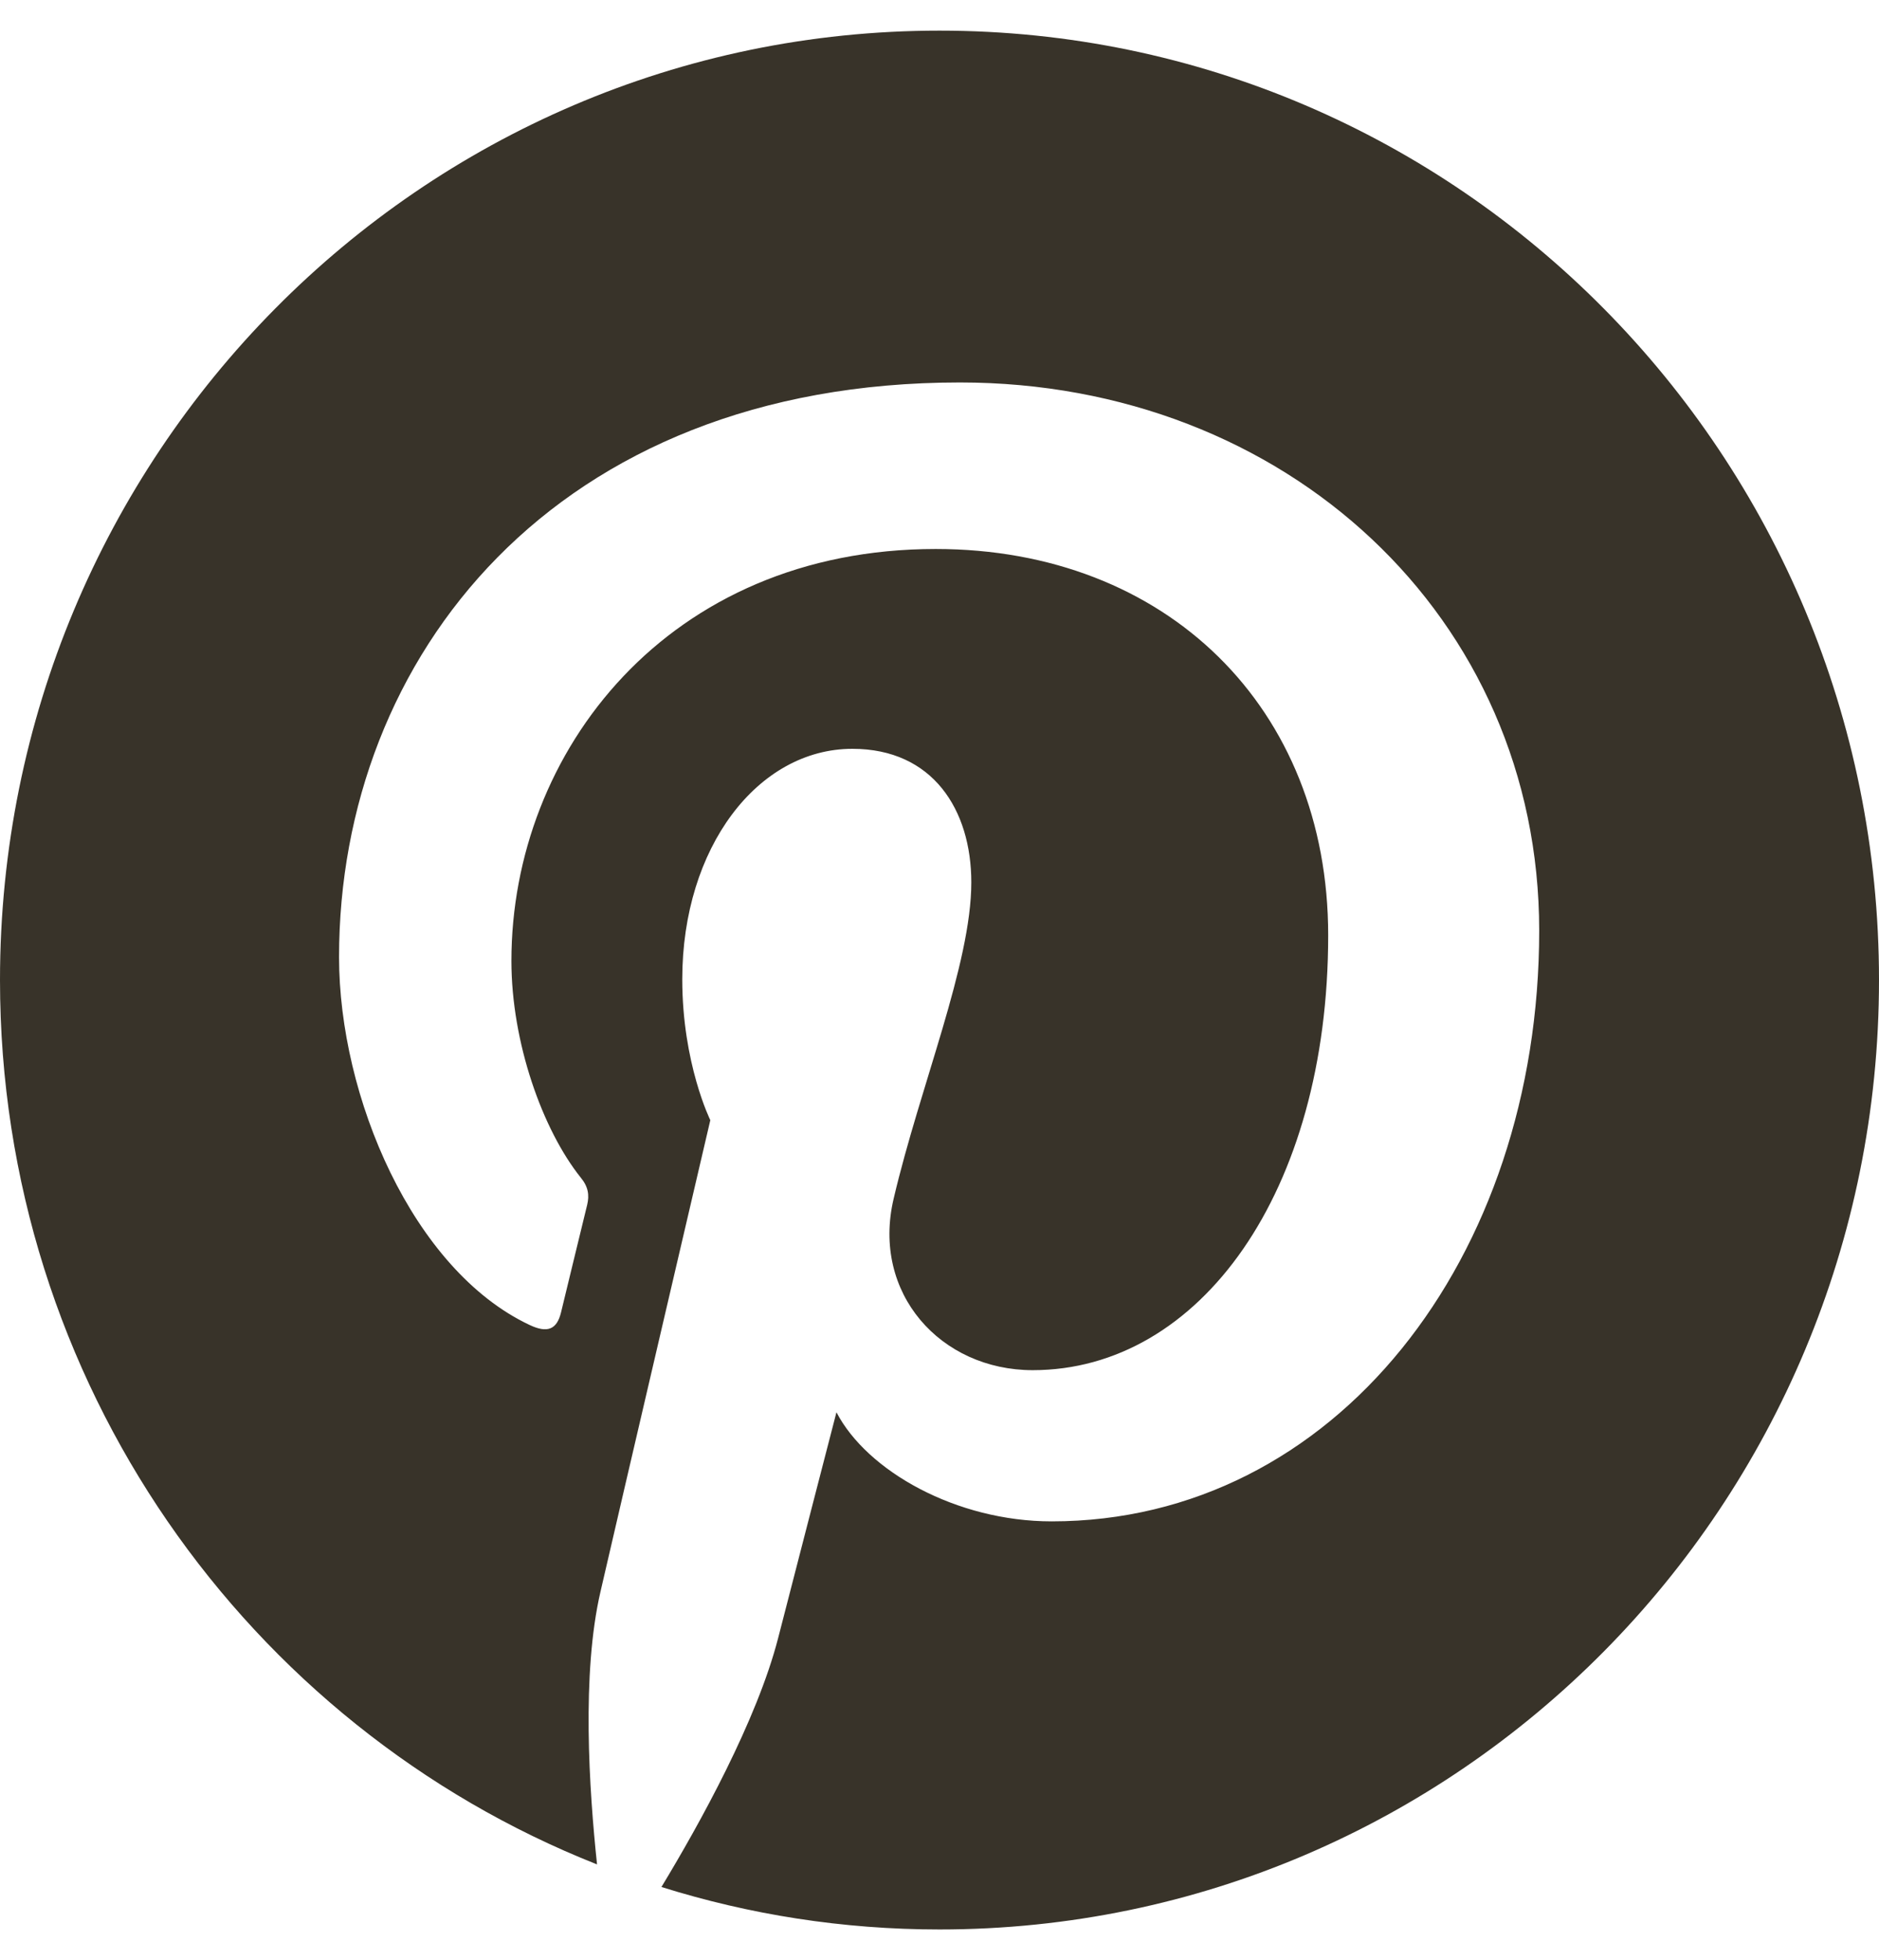 <svg width="70" height="73" viewBox="0 0 70 73" fill="none" xmlns="http://www.w3.org/2000/svg">
<path d="M70 36.5C70 56.033 54.335 71.859 35 71.859C31.387 71.859 27.915 71.303 24.641 70.277C26.067 67.924 28.198 64.075 28.988 61.009C29.411 59.355 31.161 52.597 31.161 52.597C32.304 54.793 35.635 56.66 39.177 56.66C49.734 56.66 57.341 46.851 57.341 34.661C57.341 22.984 47.899 14.244 35.762 14.244C20.661 14.244 12.631 24.481 12.631 35.645C12.631 40.834 15.369 47.293 19.73 49.346C20.393 49.66 20.746 49.517 20.901 48.876C21.014 48.391 21.607 45.981 21.875 44.869C21.96 44.513 21.917 44.199 21.635 43.857C20.21 42.075 19.052 38.824 19.052 35.787C19.052 27.988 24.895 20.446 34.859 20.446C43.454 20.446 49.48 26.363 49.48 34.832C49.48 44.399 44.696 51.029 38.472 51.029C35.042 51.029 32.46 48.163 33.292 44.641C34.28 40.435 36.185 35.901 36.185 32.864C36.185 30.155 34.746 27.888 31.754 27.888C28.24 27.888 25.417 31.552 25.417 36.471C25.417 39.608 26.462 41.718 26.462 41.718C26.462 41.718 23.004 56.518 22.369 59.284C21.663 62.335 21.946 66.641 22.242 69.436C9.23 64.288 0 51.485 0 36.5C0 16.967 15.665 1.141 35 1.141C54.335 1.141 70 16.967 70 36.5Z" fill="#383329"/>
</svg>

